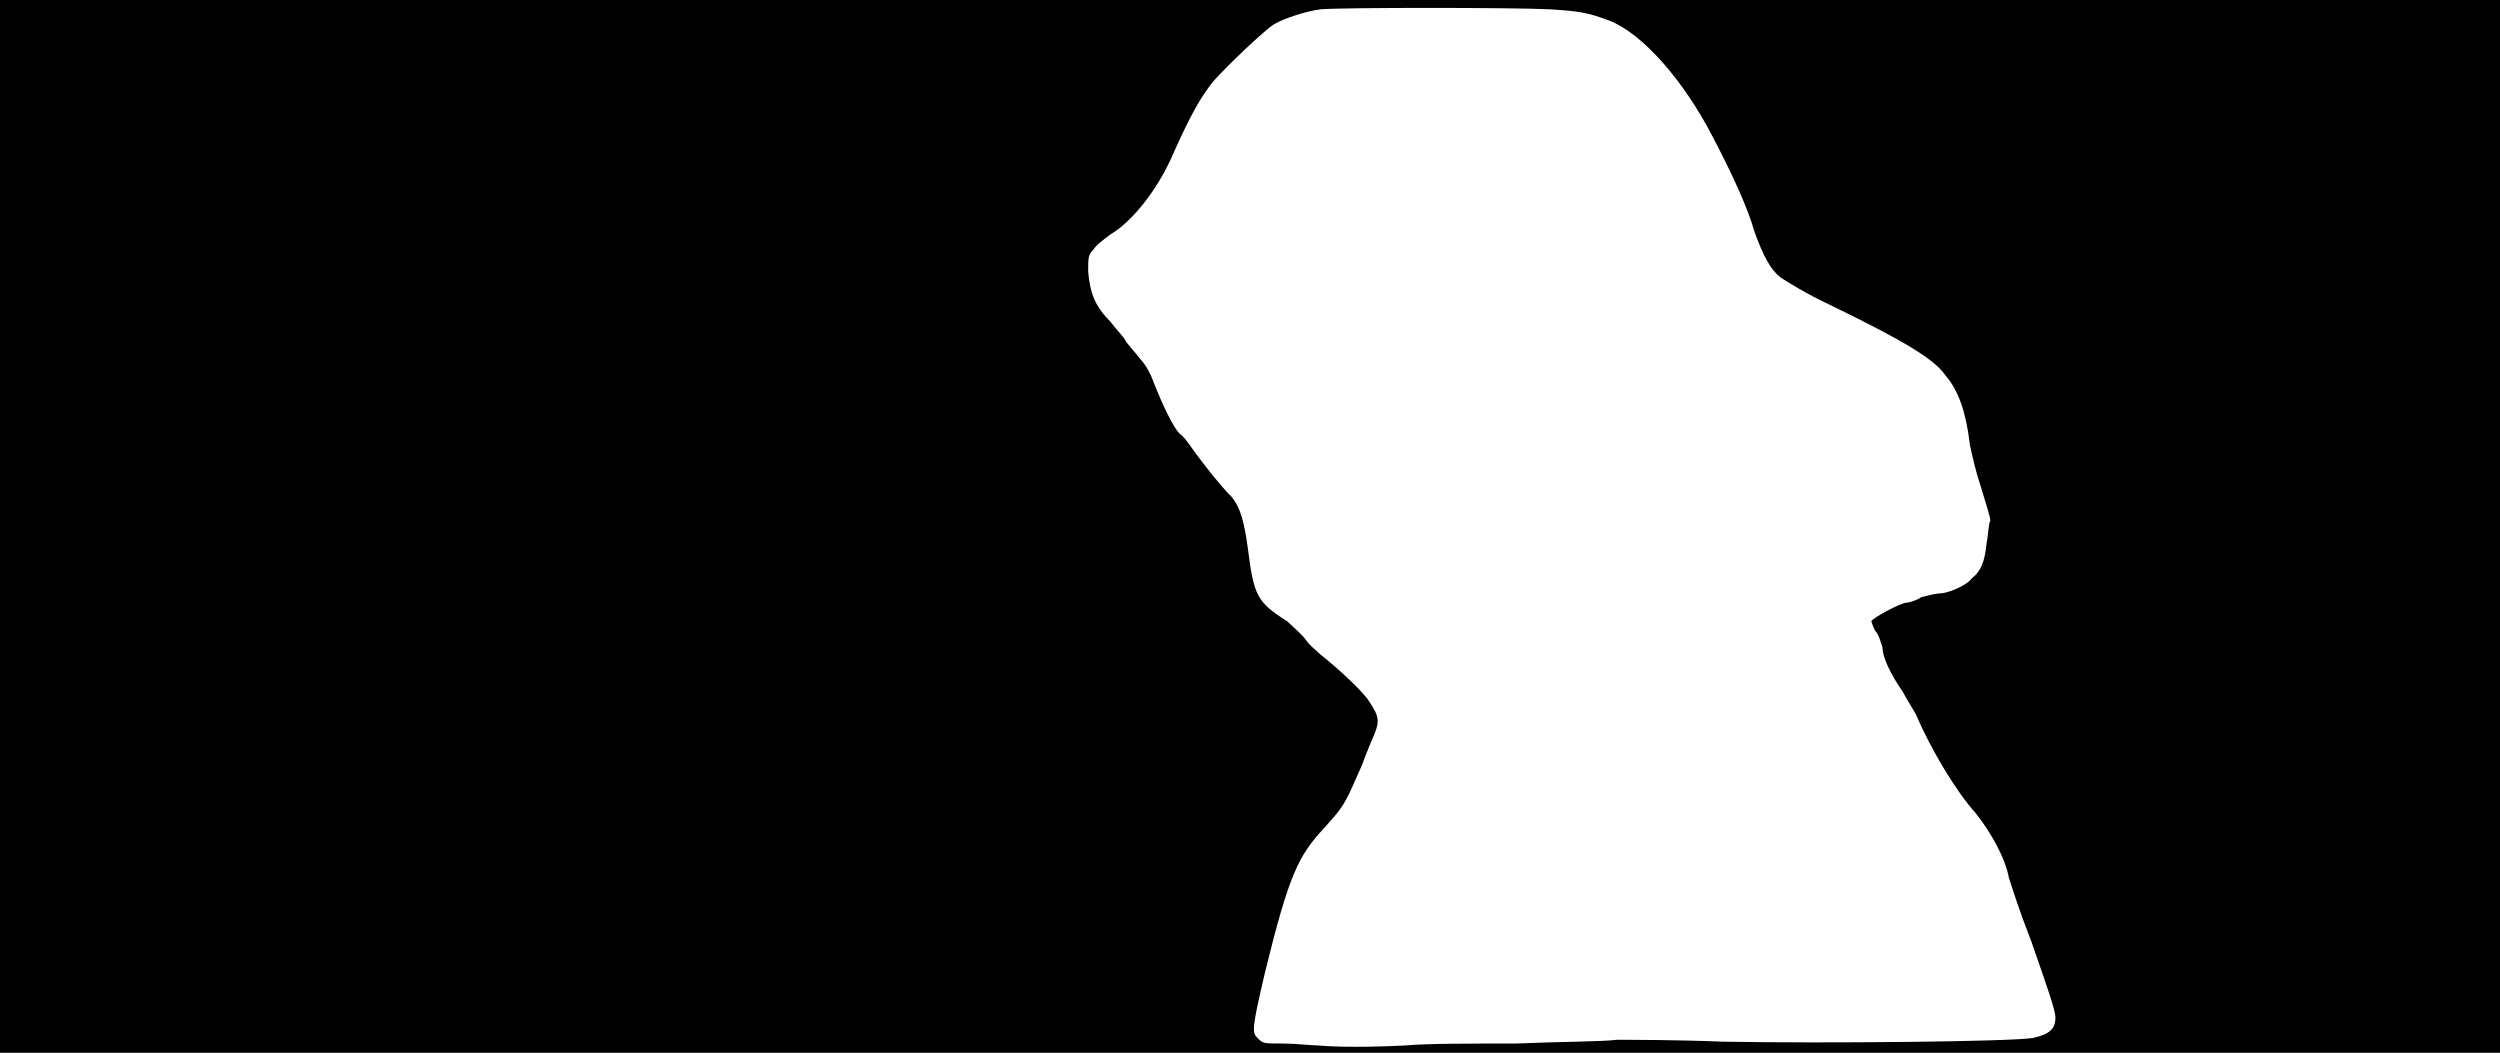<svg xmlns="http://www.w3.org/2000/svg" width="1344" height="566"><path d="M0 283V0h1344v566H0V283m756 279c10-1 36-1 59-1 23-1 47-1 54-2 7 0 33 0 57 1 55 1 155 0 167-2 9-2 12-5 12-11 0-4-5-18-13-41-7-18-9-25-12-34-2-11-10-25-18-35-10-11-24-34-32-53-3-5-6-10-7-12-7-10-11-19-11-24-1-3-2-7-4-9-1-2-2-5-2-5 1-2 16-10 19-10 1 0 5-1 8-3 4-1 8-2 10-2 4 0 14-4 17-8 5-4 7-9 8-19 1-5 1-11 2-12 0-2-2-8-5-18-3-9-5-18-6-23-2-17-6-29-13-37-6-9-23-19-62-38-13-6-24-13-27-15-5-4-9-11-14-25-3-11-11-29-22-50-16-31-38-56-56-63-11-4-15-5-32-6-20-1-112-1-123 0-8 1-20 5-25 8s-25 22-33 31c-7 9-12 18-21 38-8 19-22 37-34 44-4 3-8 6-9 8-3 3-3 4-3 12 1 12 4 19 12 27 3 4 7 8 8 10s5 6 8 10c3 3 6 9 7 12 5 13 11 25 14 28 3 2 6 7 9 11 6 8 13 17 19 23 5 6 7 14 9 29 3 24 5 28 21 38 3 3 8 7 10 10s6 6 8 8c9 7 23 20 26 25 6 9 6 11 1 22l-4 10c0 1-3 7-6 14-5 11-7 13-15 22-14 15-19 25-32 78-7 30-7 32-4 35s3 3 14 3c6 0 15 1 18 1 11 1 29 1 48 0z"/></svg>